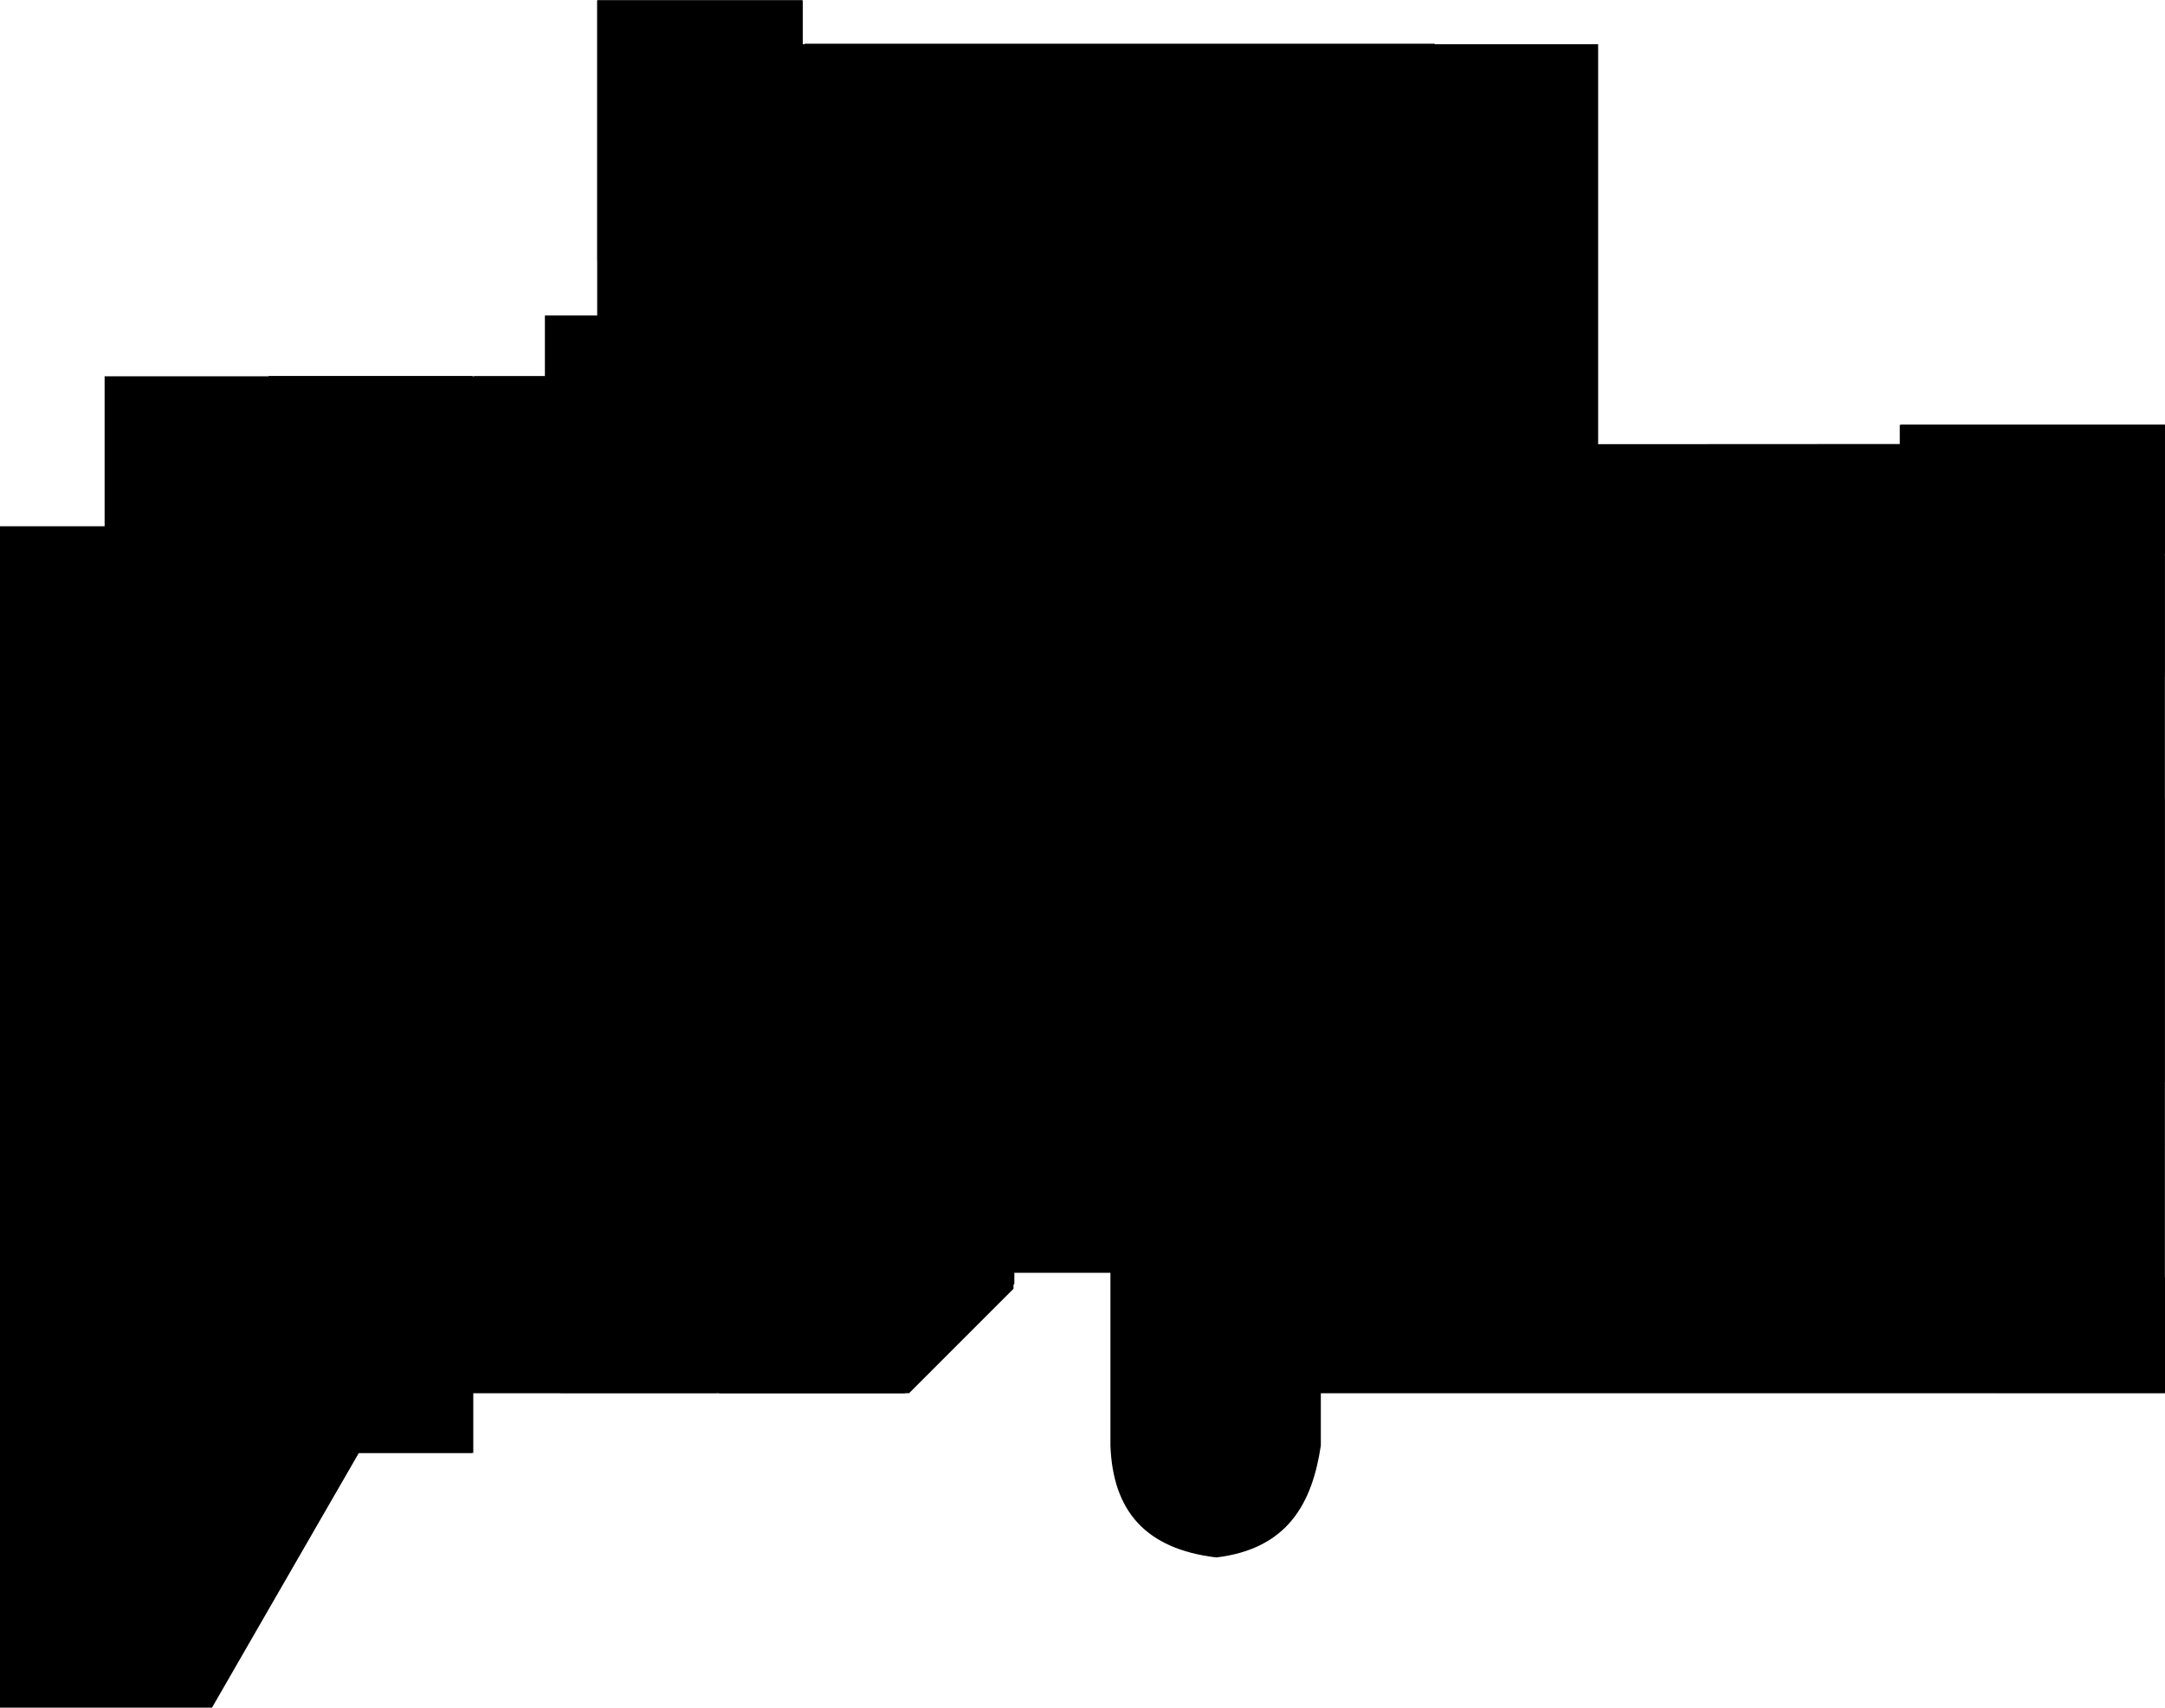 <?xml version="1.0" encoding="UTF-8" standalone="no"?>
<svg
   version="1.1"
   id="svg1"
   viewBox="0 0 1780.1 1403.8"
   sodipodi:docname="Low2.svg"
   inkscape:version="1.3.2 (091e20e, 2023-11-25)"
   xmlns:inkscape="http://www.inkscape.org/namespaces/inkscape"
   xmlns:sodipodi="http://sodipodi.sourceforge.net/DTD/sodipodi-0.dtd"
   xmlns="http://www.w3.org/2000/svg"
   xmlns:svg="http://www.w3.org/2000/svg">
  <defs
     id="defs1" />
  <sodipodi:namedview
     id="namedview1"
     pagecolor="#ffffff"
     bordercolor="#999999"
     borderopacity="1"
     inkscape:showpageshadow="2"
     inkscape:pageopacity="0"
     inkscape:pagecheckerboard="0"
     inkscape:deskcolor="#d1d1d1"
     inkscape:zoom="0.28196176"
     inkscape:cx="482.33492"
     inkscape:cy="464.60202"
     inkscape:window-width="1512"
     inkscape:window-height="945"
     inkscape:window-x="0"
     inkscape:window-y="37"
     inkscape:window-maximized="0"
     inkscape:current-layer="svg1"
     showguides="false" />
  <path
     d="m 1086.016,1188.372 c -7,47 -27,85 -86,92 -58,-7 -85,-38 -87,-92 v -142 h -79 v 9 l -90,90 h -356 v 49 h -93 l -121,210 H 0.017 V 433.372 H 86.017 v -124 H 448.017 v -50 h 43 V 0.372 h 169 V 36.372 H 1314.016 V 365.372 h 248 v -16 h 218 v 796 h -694 z"
     id="floor"
     style="display:inline;opacity:1;stroke-width:2.253" />
  <path
     d="m 588.244,402.732 c 10.637,0 48.46,6.997 48.46,51.418 h 0.006 l 0.118,58.433 -48.786,0.071 z"
     id="_205"
     style="display:inline" />
  <path
     d="m 389.83,309.258 h 58.204 v 69.519 h -58.204 z"
     id="_2023"
     style="stroke-width:2.095" />
  <path
     d="m 390,380.413 h 58.143 v 67.076 H 390 Z"
     id="_2025"
     style="stroke-width:2.166" />
  <path
     d="m 250.496,491.018 h 137.938 v 98.93 H 252.602 v -98.93 z"
     id="_2033"
     style="stroke-width:2.411" />
  <path
     d="m 252.248,590.974 h 136.434 v 111 H 252.248 Z"
     id="_2037"
     style="stroke-width:2.317" />
  <path
     d="M 250,703 H 389.009 V 863 H 252.122 V 703 Z"
     id="_2037A"
     style="stroke-width:2.321" />
  <path
     d="m 250.255,864.363 h 138.788 v 43 H 252.374 v -43 z"
     id="_2045"
     style="stroke-width:2.319" />
  <path
     d="M 491.183,0.183 H 659.686 V 106.183 h -91.41 v 56 H 530.831 v 52 h -39.648 z"
     id="_2017"
     style="stroke-width:2.365" />
  <path
     d="m 781.512,261.715 h 264 v 169 H 786.512 v -169 z"
     id="_2215"
     style="stroke-width:2.253" />
  <path
     d="m 557.281,622 c 0,70.709 31.958,121.905 32.719,122 l -18,11 v 18 H 460 V 622 Z"
     id="_207"
     style="stroke-width:2.253"
     sodipodi:nodetypes="ccccccc" />
  <path
     d="m 460,774.535 h 65 V 818 h -65 z"
     id="_208A"
     style="stroke-width:2.265" />
  <path
     d="m 526.393,774.52 h 76 v 43.479 h -76 z"
     id="_208"
     style="stroke-width:2.32" />
  <path
     d="m 461.542,894.253 h 101.337 v 58 H 461.542 Z"
     id="_210"
     style="stroke-width:2.28" />
  <path
     d="M 461.491,953.76 H 563.08 V 1012.76 H 461.491 Z"
     id="_211"
     style="stroke-width:2.283" />
  <path
     d="m 461.212,1014.487 h 102 v 61 l -102.119,0 z"
     id="_212"
     style="stroke-width:2.253"
     sodipodi:nodetypes="ccccc" />
  <path
     d="m 460.793,1077.14 h 128 v 68 h -128 z"
     id="_213"
     style="stroke-width:2.253" />
  <path
     d="m 591.32,1052.241 h 156.163 v -86.872 h 85.838 v 94.112 l -85.838,85.838 H 591.32 Z"
     id="_217"
     style="stroke-width:2.33" />
  <path
     d="m 695.925,964.372 h 50 v 86.066 h -50 z"
     id="_216"
     style="stroke-width:2.352" />
  <path
     d="m 591.821,964.289 h 102.335 v 55.661 h -37.456 l -39.864,-19.971 h -25.015 z"
     id="_215"
     style="stroke-width:2.535"
     sodipodi:nodetypes="ccccccc" />
  <path
     d="m 591.884,1001.437 h 24.49 l 40.074,20 h 37.848 v 29 H 591.884 Z"
     id="_215A"
     style="stroke-width:2.377" />
  <path
     d="m 913.004,455.102 h 145.949 l 32.433,32.598 v 55.01 h -85.137 v 20.374 h -47.636 l -45.609,-45.841 z"
     id="_253A"
     style="stroke-width:2.29" />
  <path
     d="m 1008.351,544.285 82.957,0 v 44.628 h -56 l -27,-25.947 z"
     id="_253C"
     style="stroke-width:2.296"
     sodipodi:nodetypes="cccccc" />
  <path
     d="m 1093.004,543.813 h 60 v 45 h -60 z"
     id="_252A"
     style="stroke-width:2.253" />
  <path
     d="m 1093.2,488.672 31.006,-32 h 242.071 v 61 h -48.19 v 59 h -118.794 v -34 h -106.056 z"
     id="_252"
     style="stroke-width:2.385"
     sodipodi:nodetypes="cccccccccc" />
  <path
     d="m 1366.443,456.572 h 210 v 138 h -208 v -138 z"
     id="_251"
     style="stroke-width:2.253" />
  <path
     d="m 1573.226,456.788 h 45 v 122 h -40 v -122 z"
     id="_251B"
     style="stroke-width:2.253" />
  <path
     d="m 1618.105,457.066 h 45 v 88 h -43 v -88 z"
     id="_251C"
     style="stroke-width:2.253" />
  <path
     d="m 1664.887,456.934 h 115 v 99 h -52 v -11 h -63 z"
     id="_251D"
     style="stroke-width:2.253" />
  <path
     d="m 1696.493,891.76 h 83 v 50 h -83 z"
     id="_230"
     style="stroke-width:2.253" />
  <path
     d="m 1608.573,892.079 h 86.146 v 49.708 h -86.146 z"
     id="_229"
     style="stroke-width:2.361" />
  <path
     d="m 1533.546,891.359 h 30.228 v 50.335 h -27.81 v -50.335 z"
     id="_227"
     style="stroke-width:2.564" />
  <path
     d="m 1383.207,891.37 h 48 l 0,15.974 103,-0.122 v 34.464 h -151 z"
     id="_226"
     style="stroke-width:2.26"
     sodipodi:nodetypes="ccccccc" />
  <path
     d="m 1348.461,891.539 h 32.629 v 50.259 h -32.629 z"
     id="_225"
     style="stroke-width:2.304" />
  <path
     d="m 1645.087,1021.002 h 50 v 29 h 85 v 95 h -137 v -124 z"
     id="_240"
     style="stroke-width:2.253" />
  <path
     d="m 1514.334,1020.845 h 126 v 124 h -126 z"
     id="_239"
     style="stroke-width:2.253" />
  <path
     d="m 1330.617,1020.976 h 126 v 123.576 h -126 z"
     id="_236"
     style="stroke-width:2.249" />
  <path
     d="m 1191.553,1021.138 h 135 v 123.415 h -135 z"
     id="_235"
     style="stroke-width:2.248" />
  <path
     d="m 1009.681,1021.353 h 128 v 122.732 h -128 z"
     id="_232"
     style="stroke-width:2.26" />
  <path
     d="m 1260.326,889.307 h 43.181 v 52.267 h -43.181 z"
     id="_223"
     style="stroke-width:2.469" />
  <path
     d="m 1223.738,889.383 -0.21,17.813 35.921,0.084 v 34.461 h -89.512 v -52.358 z"
     id="_222"
     style="stroke-width:2.441"
     sodipodi:nodetypes="ccccccc" />
  <path
     d="m 1097.991,908.828 h 70.516 v 32.837 h -70.516 z"
     id="_220"
     style="stroke-width:2.342" />
  <path
     d="M 661.636,35.947 H 1179.636 V 260.947 H 785.636 v 158 h -88 v -97 h -36 v -70 h -29 v -38 h 90 V 73.947 h -61 z"
     id="_2200"
     style="stroke-width:2.253" />
  <path
     d="m 1093.052,365.277 469.66,-0.249 -0.11,-15.871 h 217.45 v 106.222 h -656 l -30.872,-33.027 z"
     id="unexcavated6"
     style="stroke-width:2.334"
     sodipodi:nodetypes="cccccccc" />
  <path
     d="m 738.754,561 v -29 h 137 l 124,124 h 780 v 234 h -171 V 768 h -45 v 122 h -30 v 16 h -101 v -16 h -84 V 766 h -45 v 122 h -45 v 18 h -33 v -18 h -57 v 20 h -72 v 11 h -52 V 744 h -31 v 18 h -14 v 156.859 c -274.443,0 -358.169,-216.29 -358.169,-357.936 32.39,0.124 64.78,0.077 97.169,0.077 z"
     id="unexcavated7"
     style="stroke-width:2.253"
     sodipodi:nodetypes="cccccccccccccccccccccccccccccccccc" />
  <path
     d="M 173.792,1403.534 H -0.084 V 432.641 H 117.343 v 58.312 H 251.141 V 908.602 H 389.143 v 285.864 h -94.277 z"
     id="unexcavated1" />
  <path
     d="M 388.504,308.135 V 447.642 H 220.881 v -138.506 h 167.623 z"
     id="_2027"
     style="display:inline" />
  <path
     d="m 586.247,402.843 c -17.05,0 -48.584,8.169 -48.584,51.418 l -25.203,0 v 58.503 l 73.99,0 z"
     id="_203"
     style="display:inline"
     sodipodi:nodetypes="cccccc" />
</svg>
